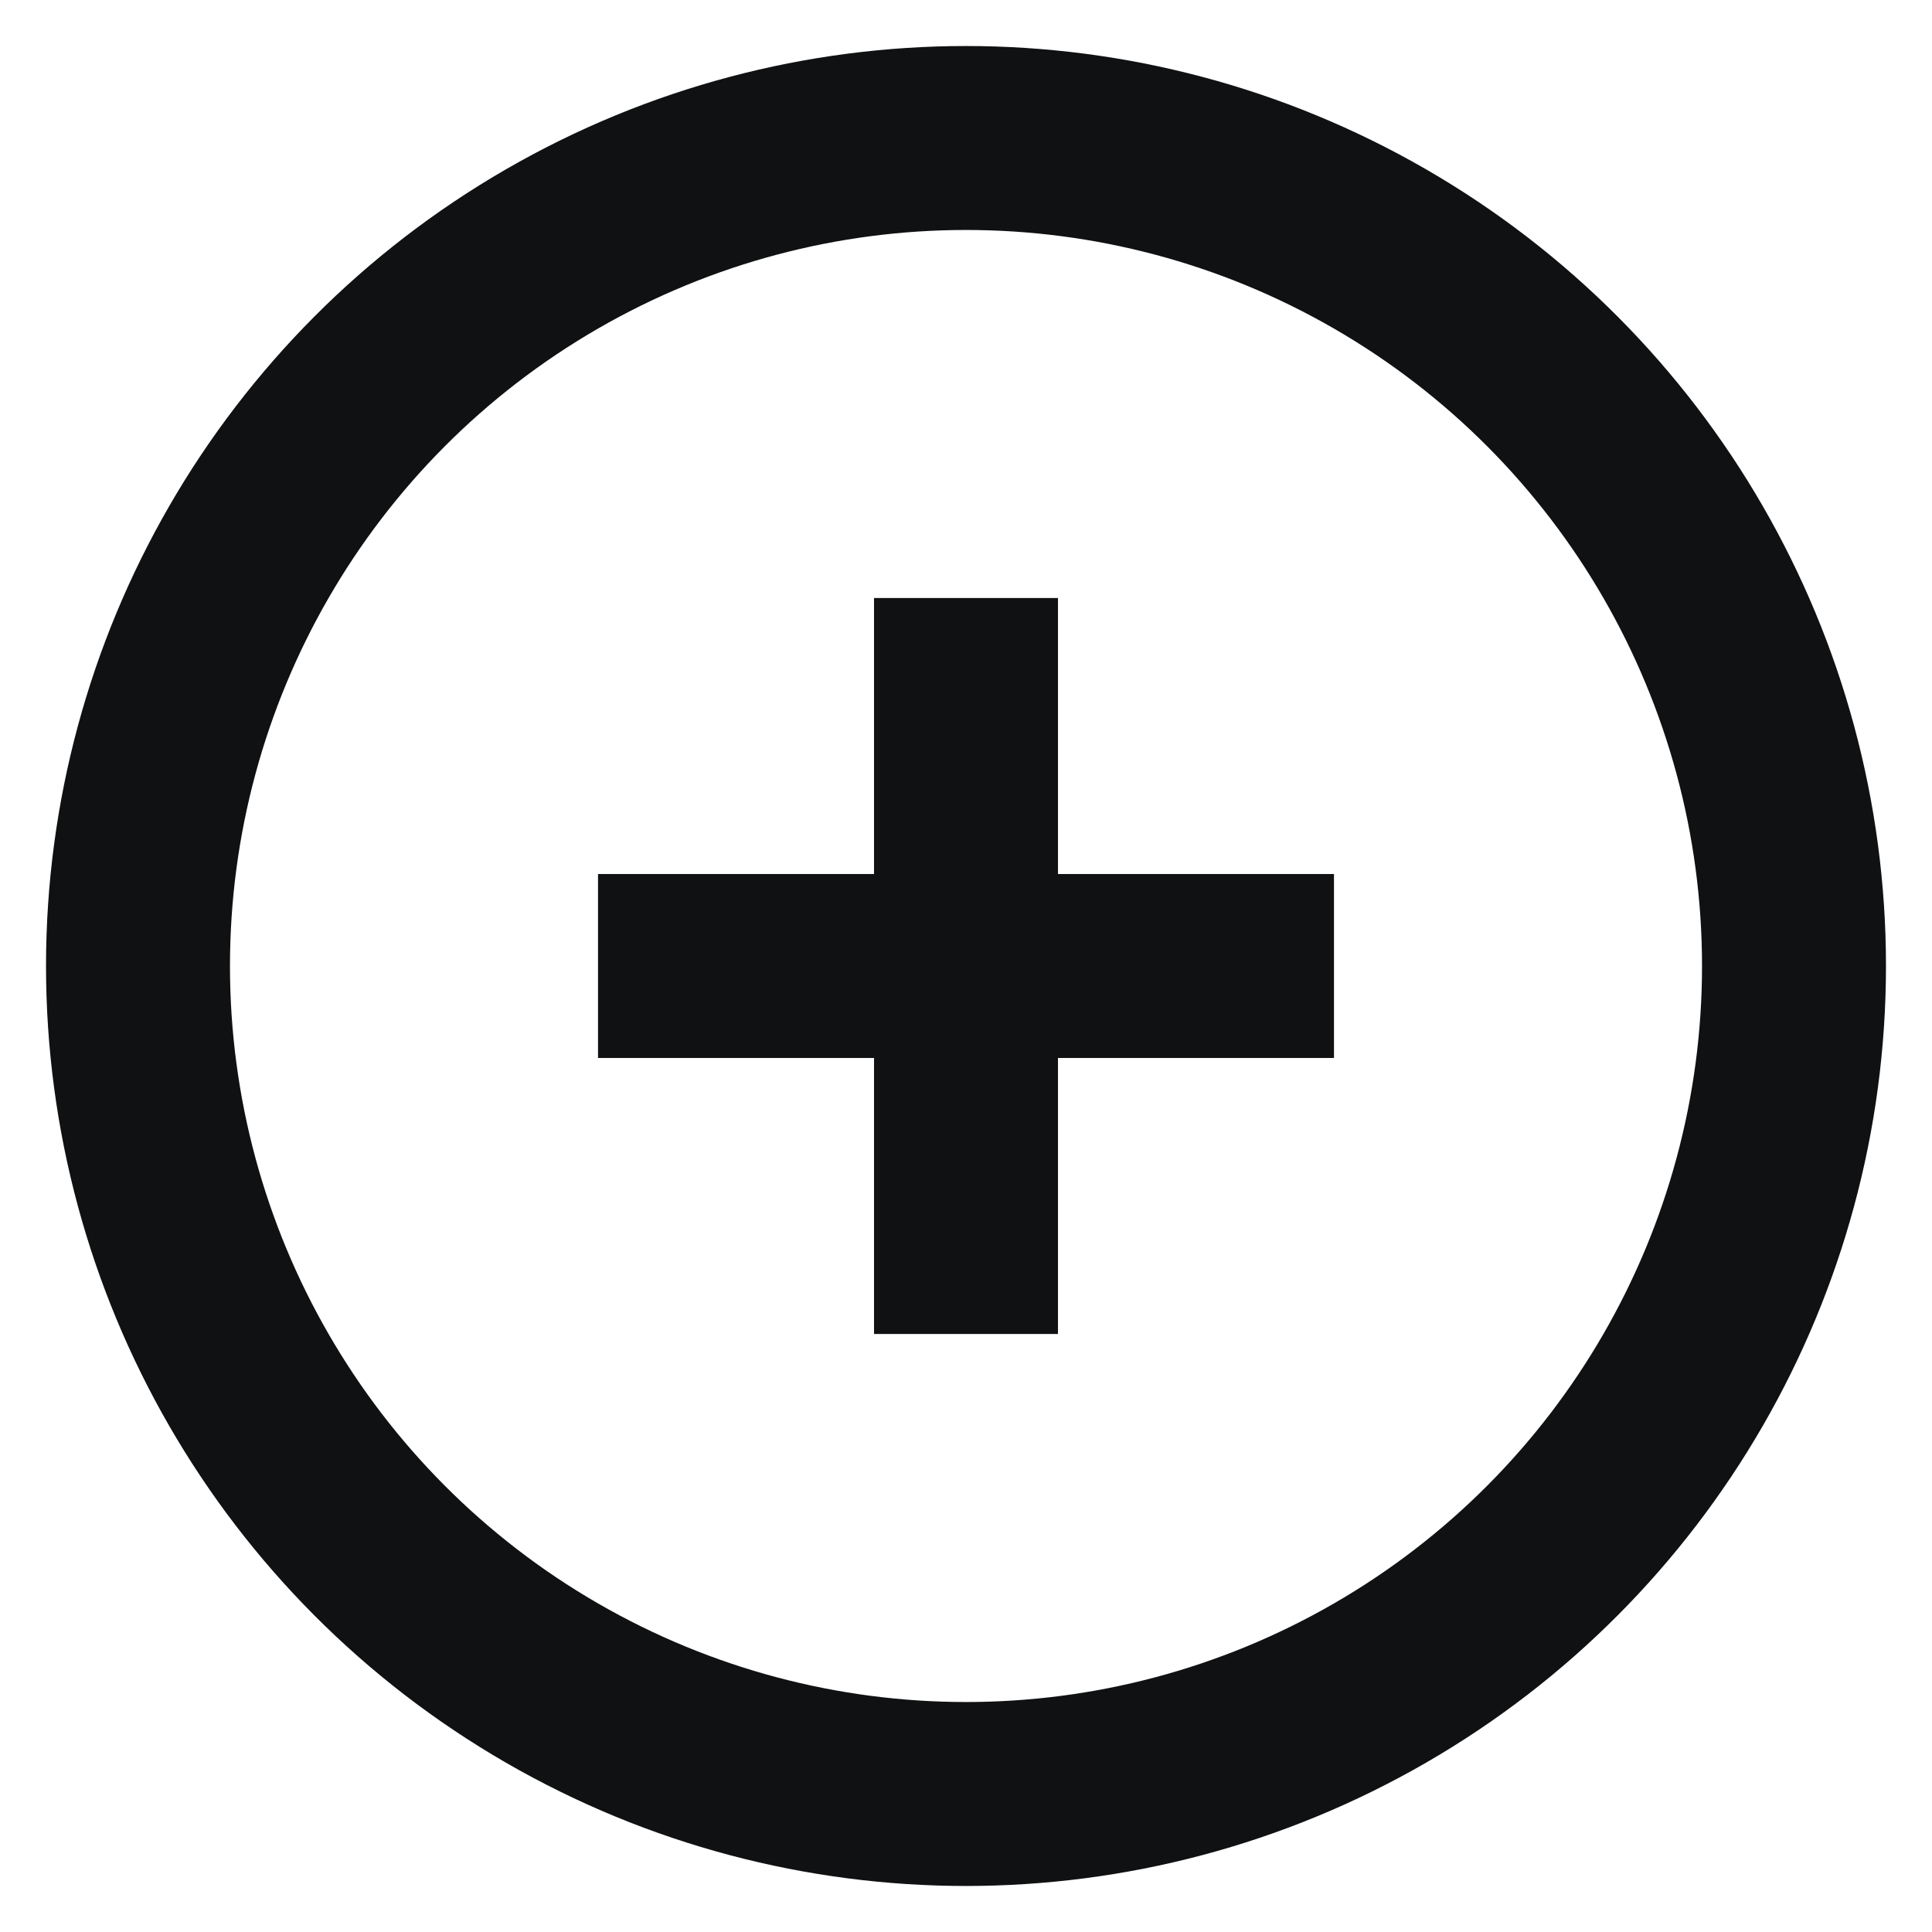 <svg width="14" height="14" viewBox="0 0 14 14" fill="none" xmlns="http://www.w3.org/2000/svg">
<circle cx="7" cy="7" r="6" stroke="#0F1112" stroke-width="1.333"/>
<path d="M7 9L7 5" stroke="#0F1112" stroke-width="1.333" stroke-linecap="square"/>
<path d="M9 7L5 7" stroke="#0F1112" stroke-width="1.333" stroke-linecap="square"/>
</svg>
